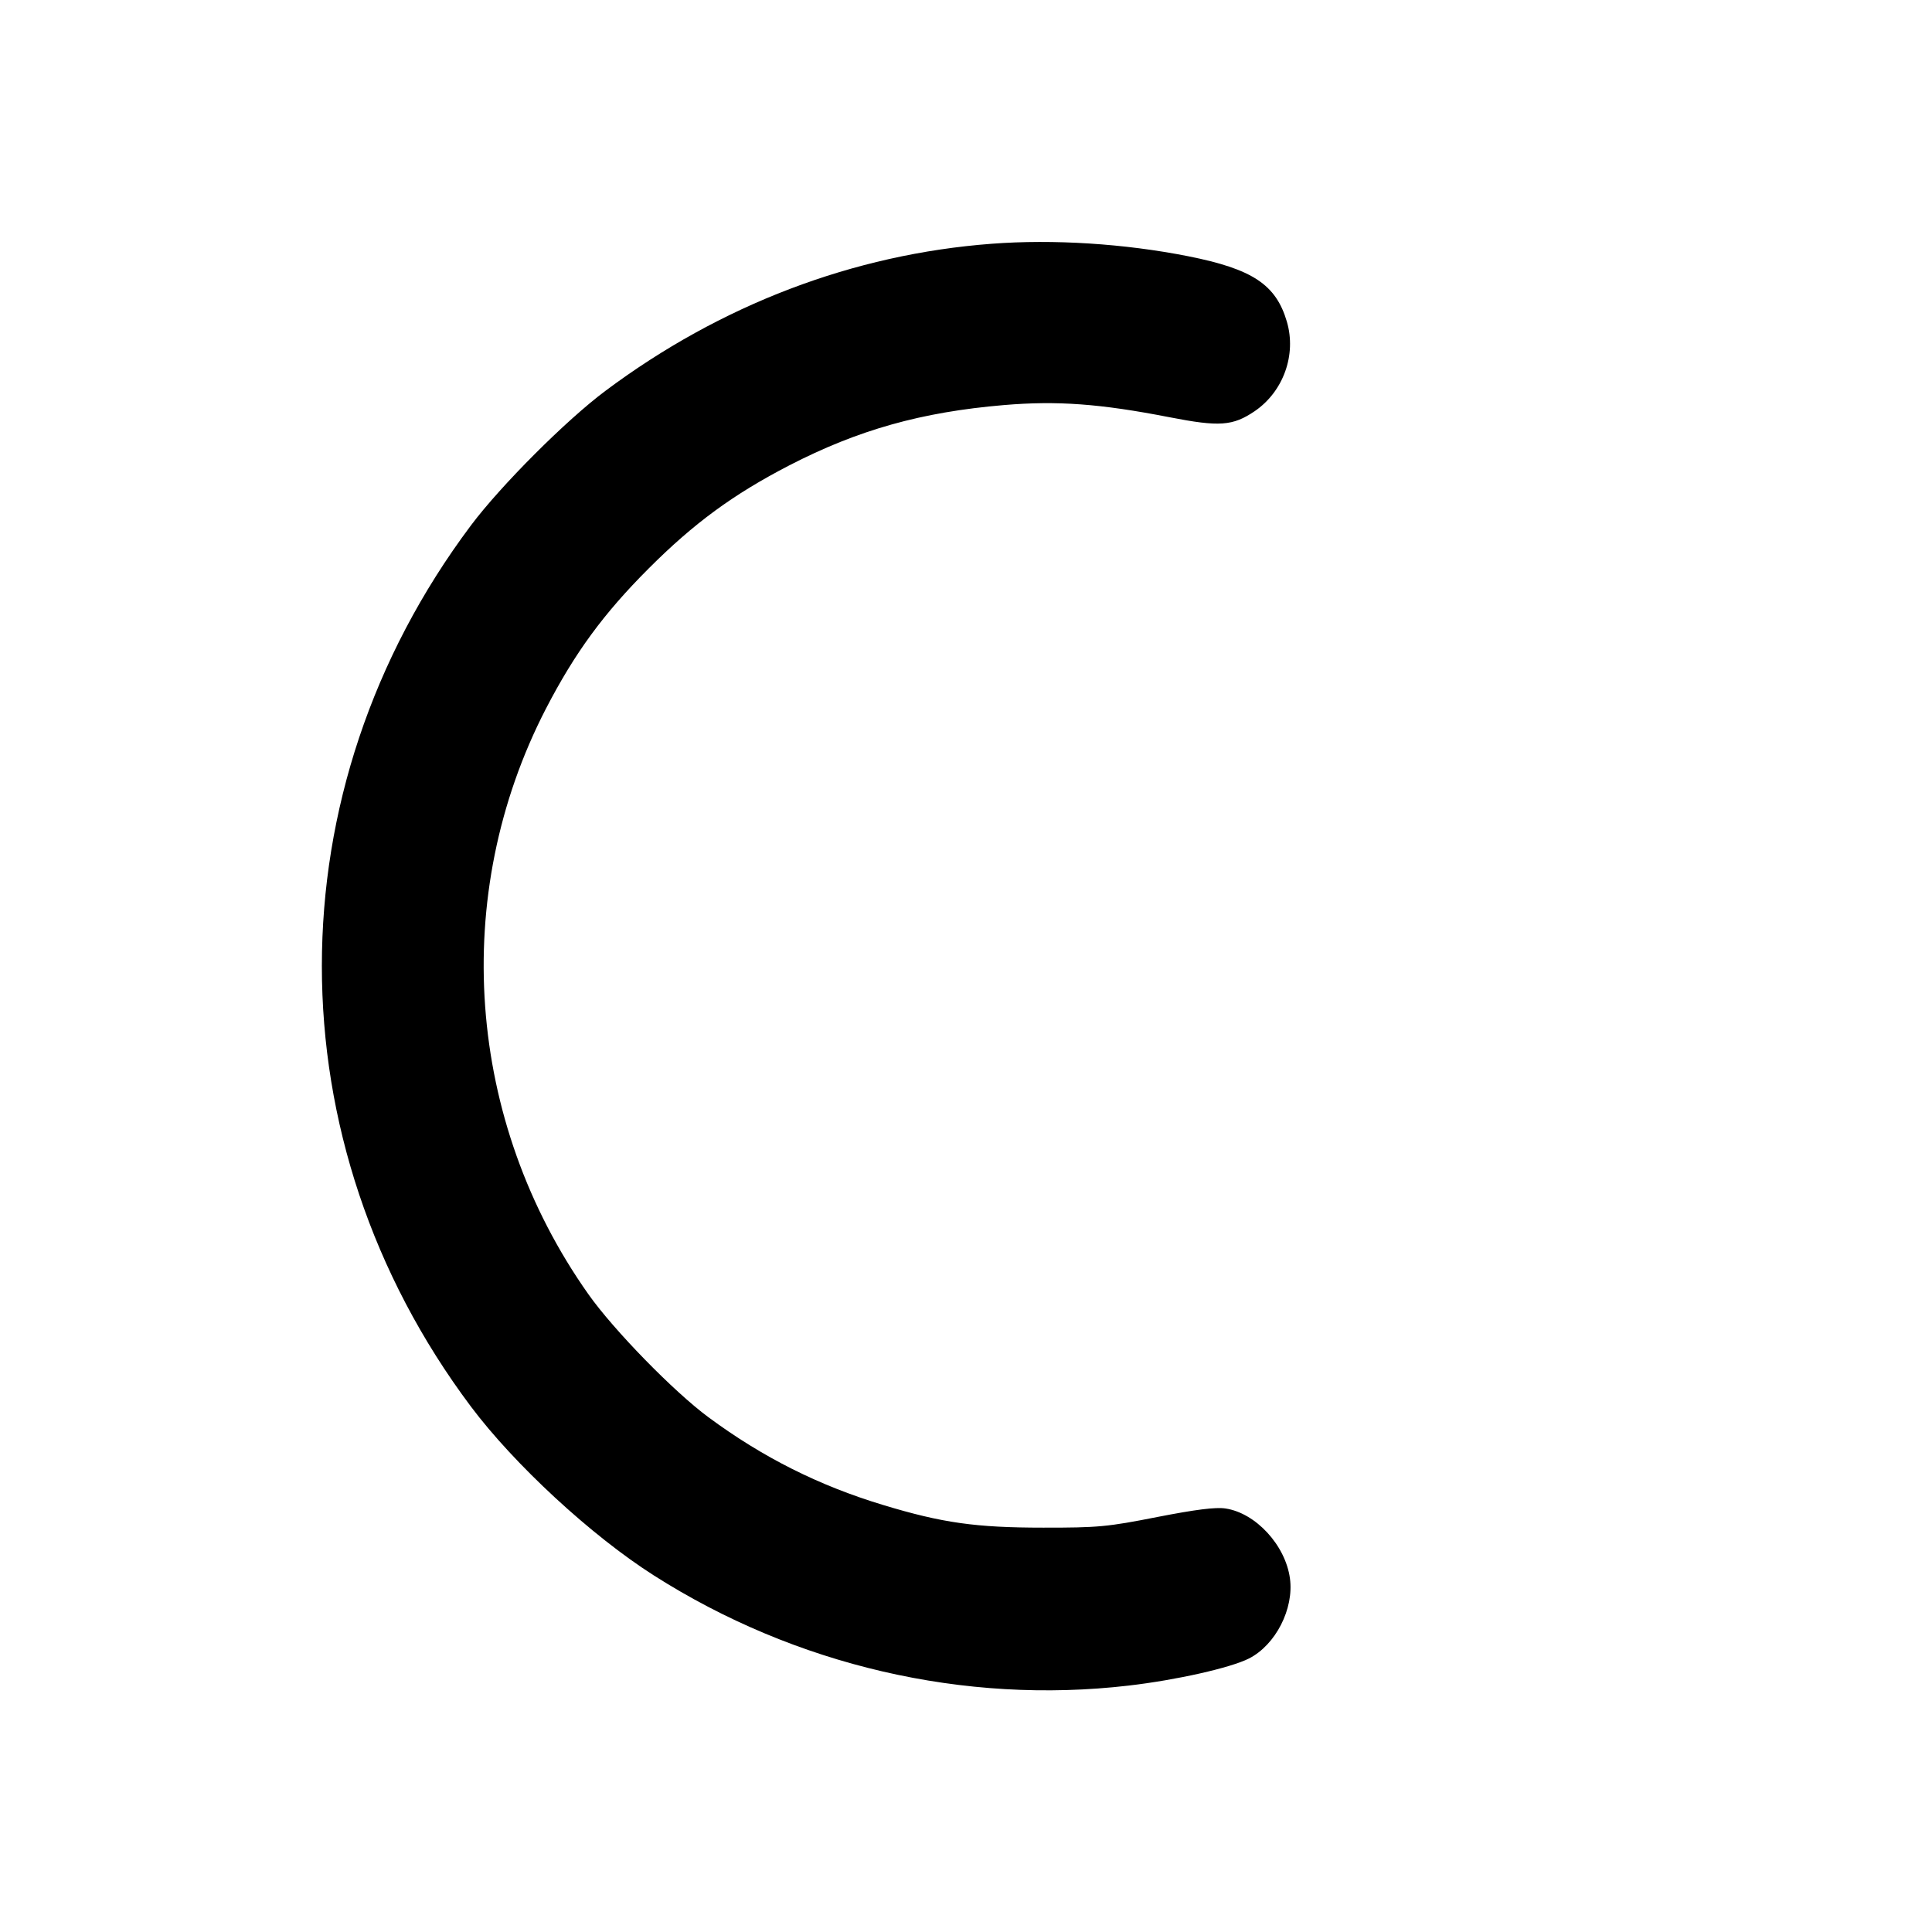 <svg id="icon" height="24" viewBox="0 0 24 24" width="24" xmlns="http://www.w3.org/2000/svg"><path d="M12.320 3.028 C 10.602 3.157,8.951 3.786,7.520 4.856 C 7.031 5.221,6.221 6.032,5.850 6.527 C 3.381 9.821,3.381 14.179,5.850 17.473 C 6.391 18.194,7.346 19.076,8.120 19.569 C 9.879 20.690,11.979 21.177,14.020 20.939 C 14.615 20.870,15.288 20.718,15.516 20.602 C 15.847 20.433,16.076 19.984,16.024 19.607 C 15.968 19.195,15.599 18.795,15.224 18.739 C 15.102 18.720,14.852 18.752,14.375 18.845 C 13.758 18.967,13.637 18.978,12.960 18.977 C 12.122 18.977,11.705 18.918,10.972 18.696 C 10.174 18.455,9.476 18.105,8.800 17.605 C 8.372 17.289,7.626 16.525,7.311 16.080 C 5.789 13.928,5.585 11.121,6.782 8.803 C 7.142 8.108,7.497 7.623,8.060 7.060 C 8.623 6.497,9.108 6.142,9.803 5.782 C 10.660 5.340,11.445 5.119,12.470 5.032 C 13.133 4.976,13.667 5.015,14.528 5.183 C 15.148 5.304,15.314 5.292,15.586 5.108 C 15.942 4.865,16.107 4.408,15.986 3.996 C 15.851 3.535,15.559 3.342,14.760 3.183 C 13.967 3.026,13.085 2.970,12.320 3.028 " fill="currentColor" stroke="none" fill-rule="evenodd"></path></svg>